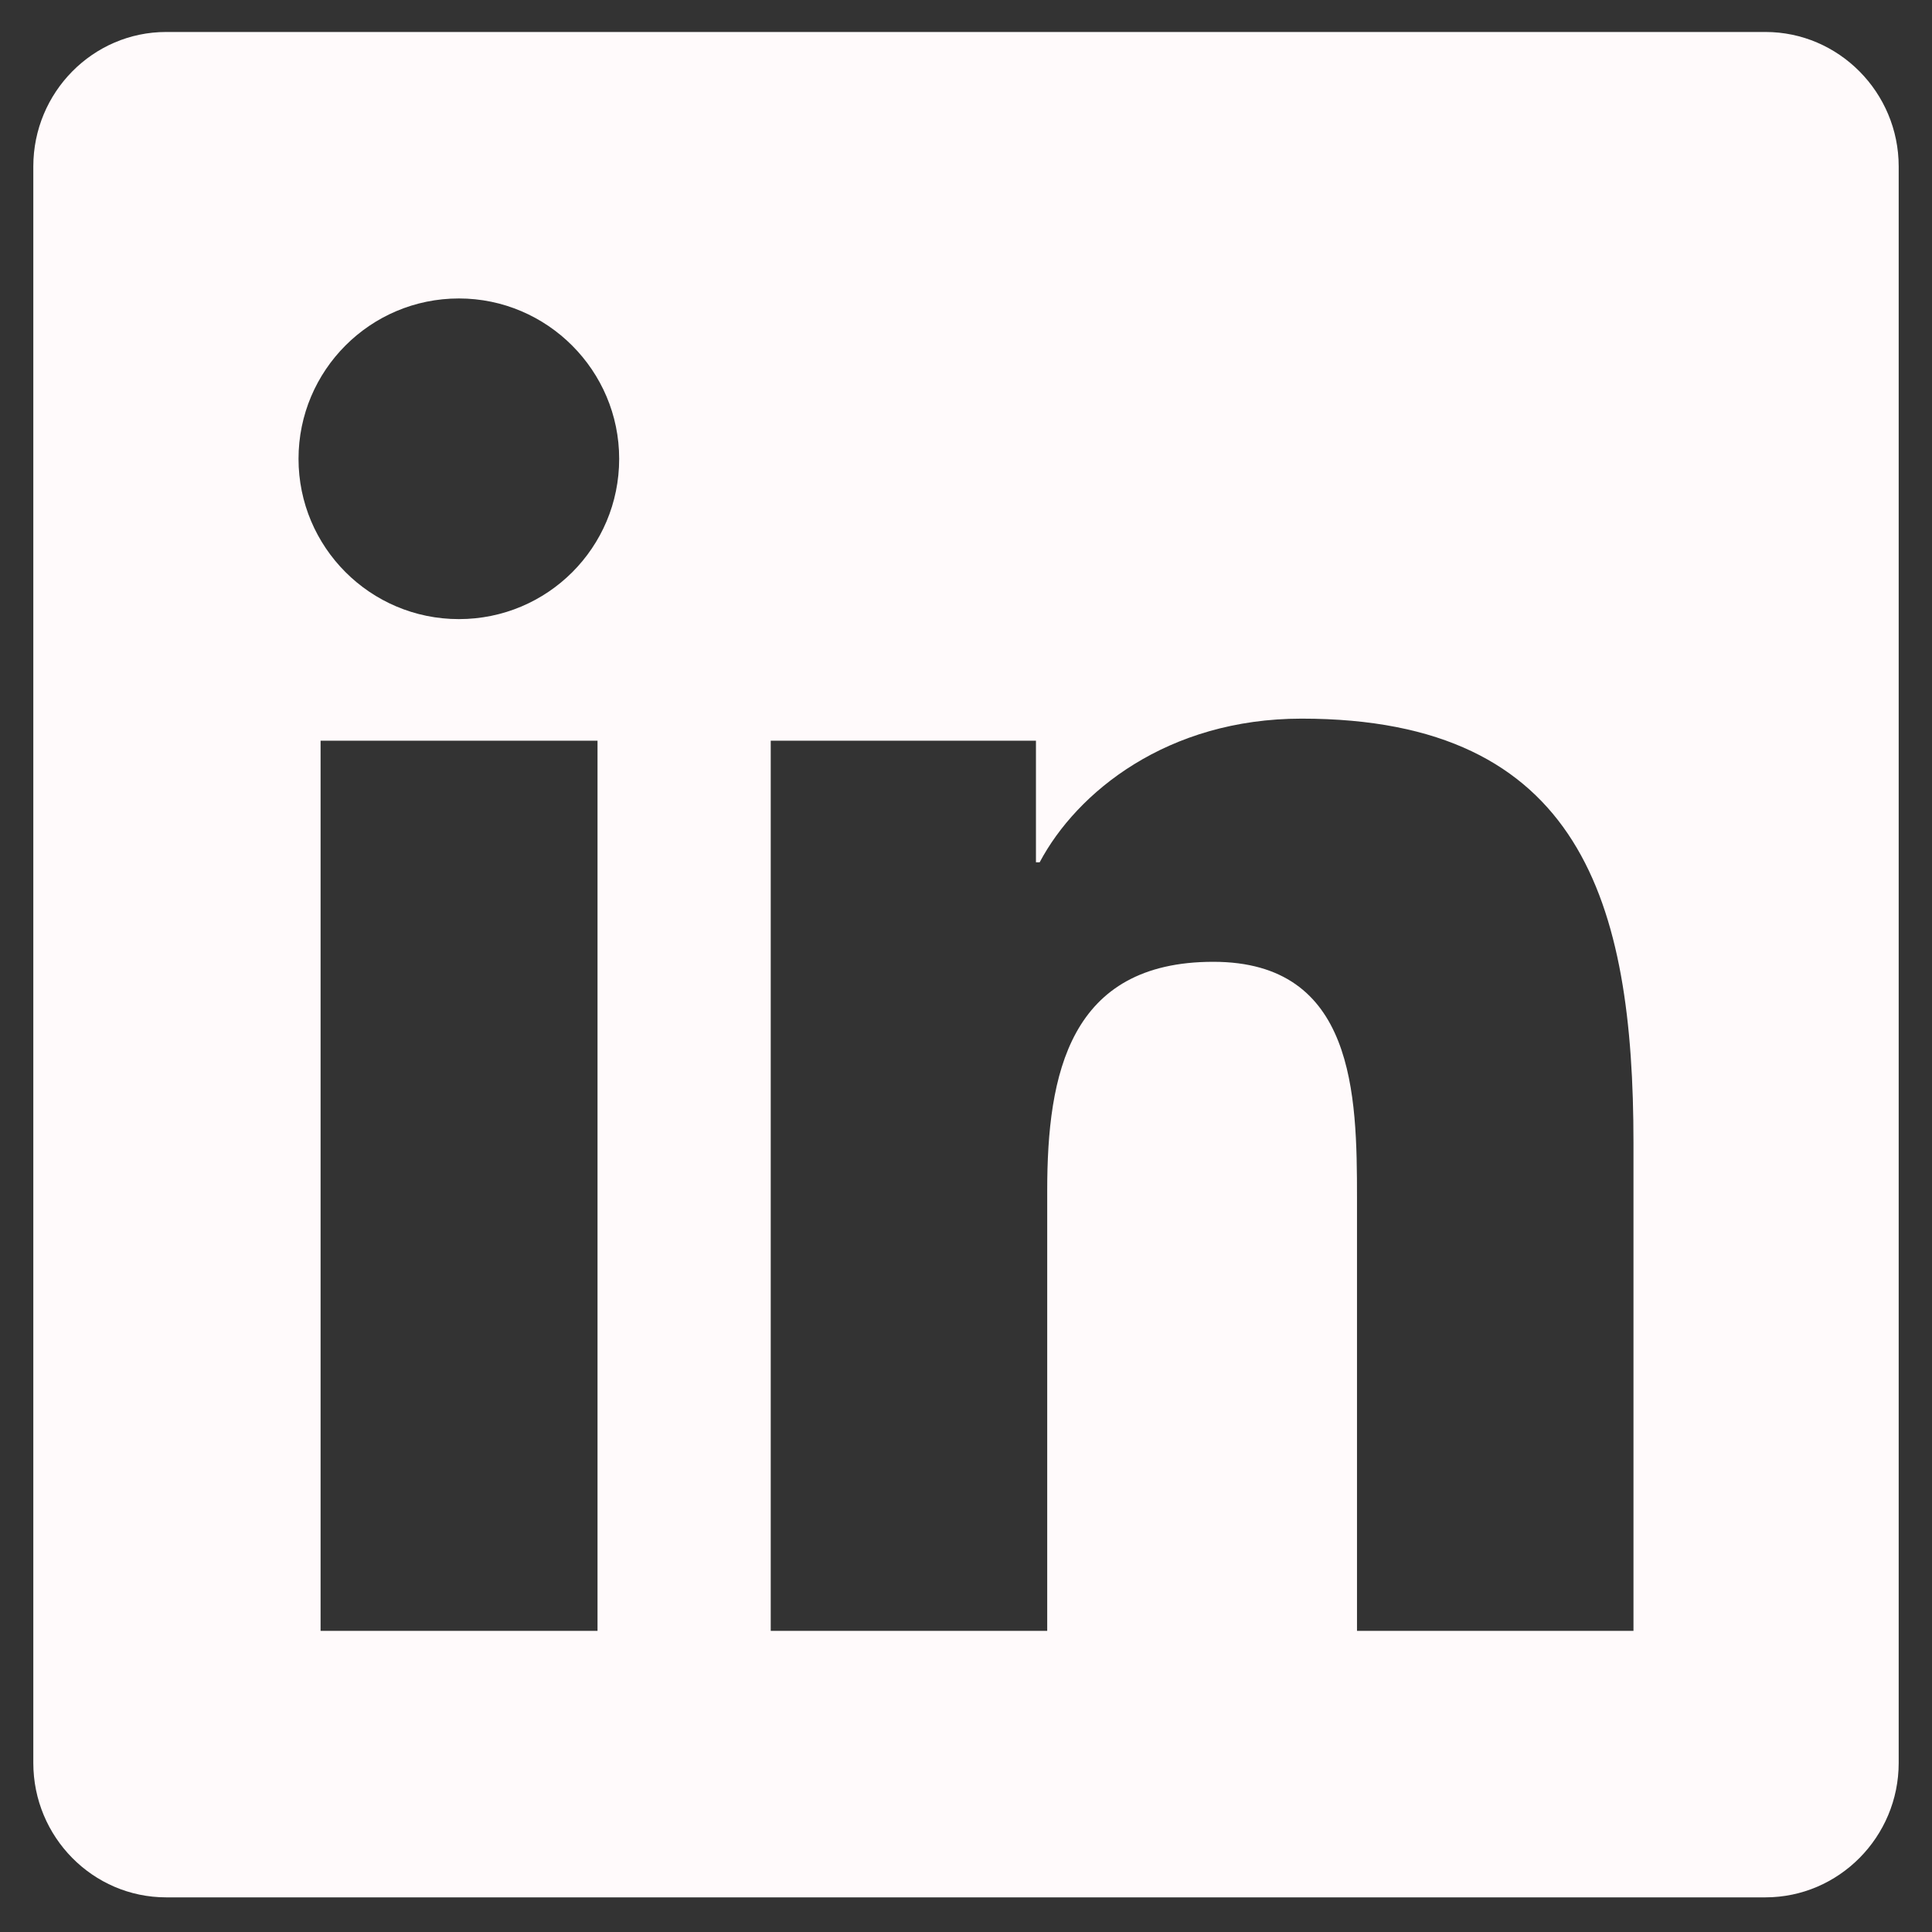 <svg width="29" height="29" viewBox="0 0 29 29" fill="none" xmlns="http://www.w3.org/2000/svg">
<rect x="0" y="0" width="29" height="29" fill="#333333" stroke="none"/>
<path d="M26.5 0.48H2.494C1.394 0.48 0.5 1.387 0.5 2.499V26.462C0.5 27.574 1.394 28.48 2.494 28.48H26.5C27.6 28.48 28.5 27.574 28.5 26.462V2.499C28.5 1.387 27.6 0.48 26.5 0.48ZM8.963 24.48H4.812V11.118H8.969V24.48H8.963ZM6.888 9.293C5.556 9.293 4.481 8.212 4.481 6.887C4.481 5.562 5.556 4.48 6.888 4.48C8.213 4.48 9.294 5.562 9.294 6.887C9.294 8.218 8.219 9.293 6.888 9.293V9.293ZM24.519 24.48H20.369V17.98C20.369 16.43 20.337 14.437 18.212 14.437C16.05 14.437 15.719 16.124 15.719 17.868V24.48H11.569V11.118H15.55V12.943H15.606C16.163 11.893 17.519 10.787 19.538 10.787C23.738 10.787 24.519 13.555 24.519 17.155V24.48V24.48Z" fill="#FFFAFB"/>
</svg>
